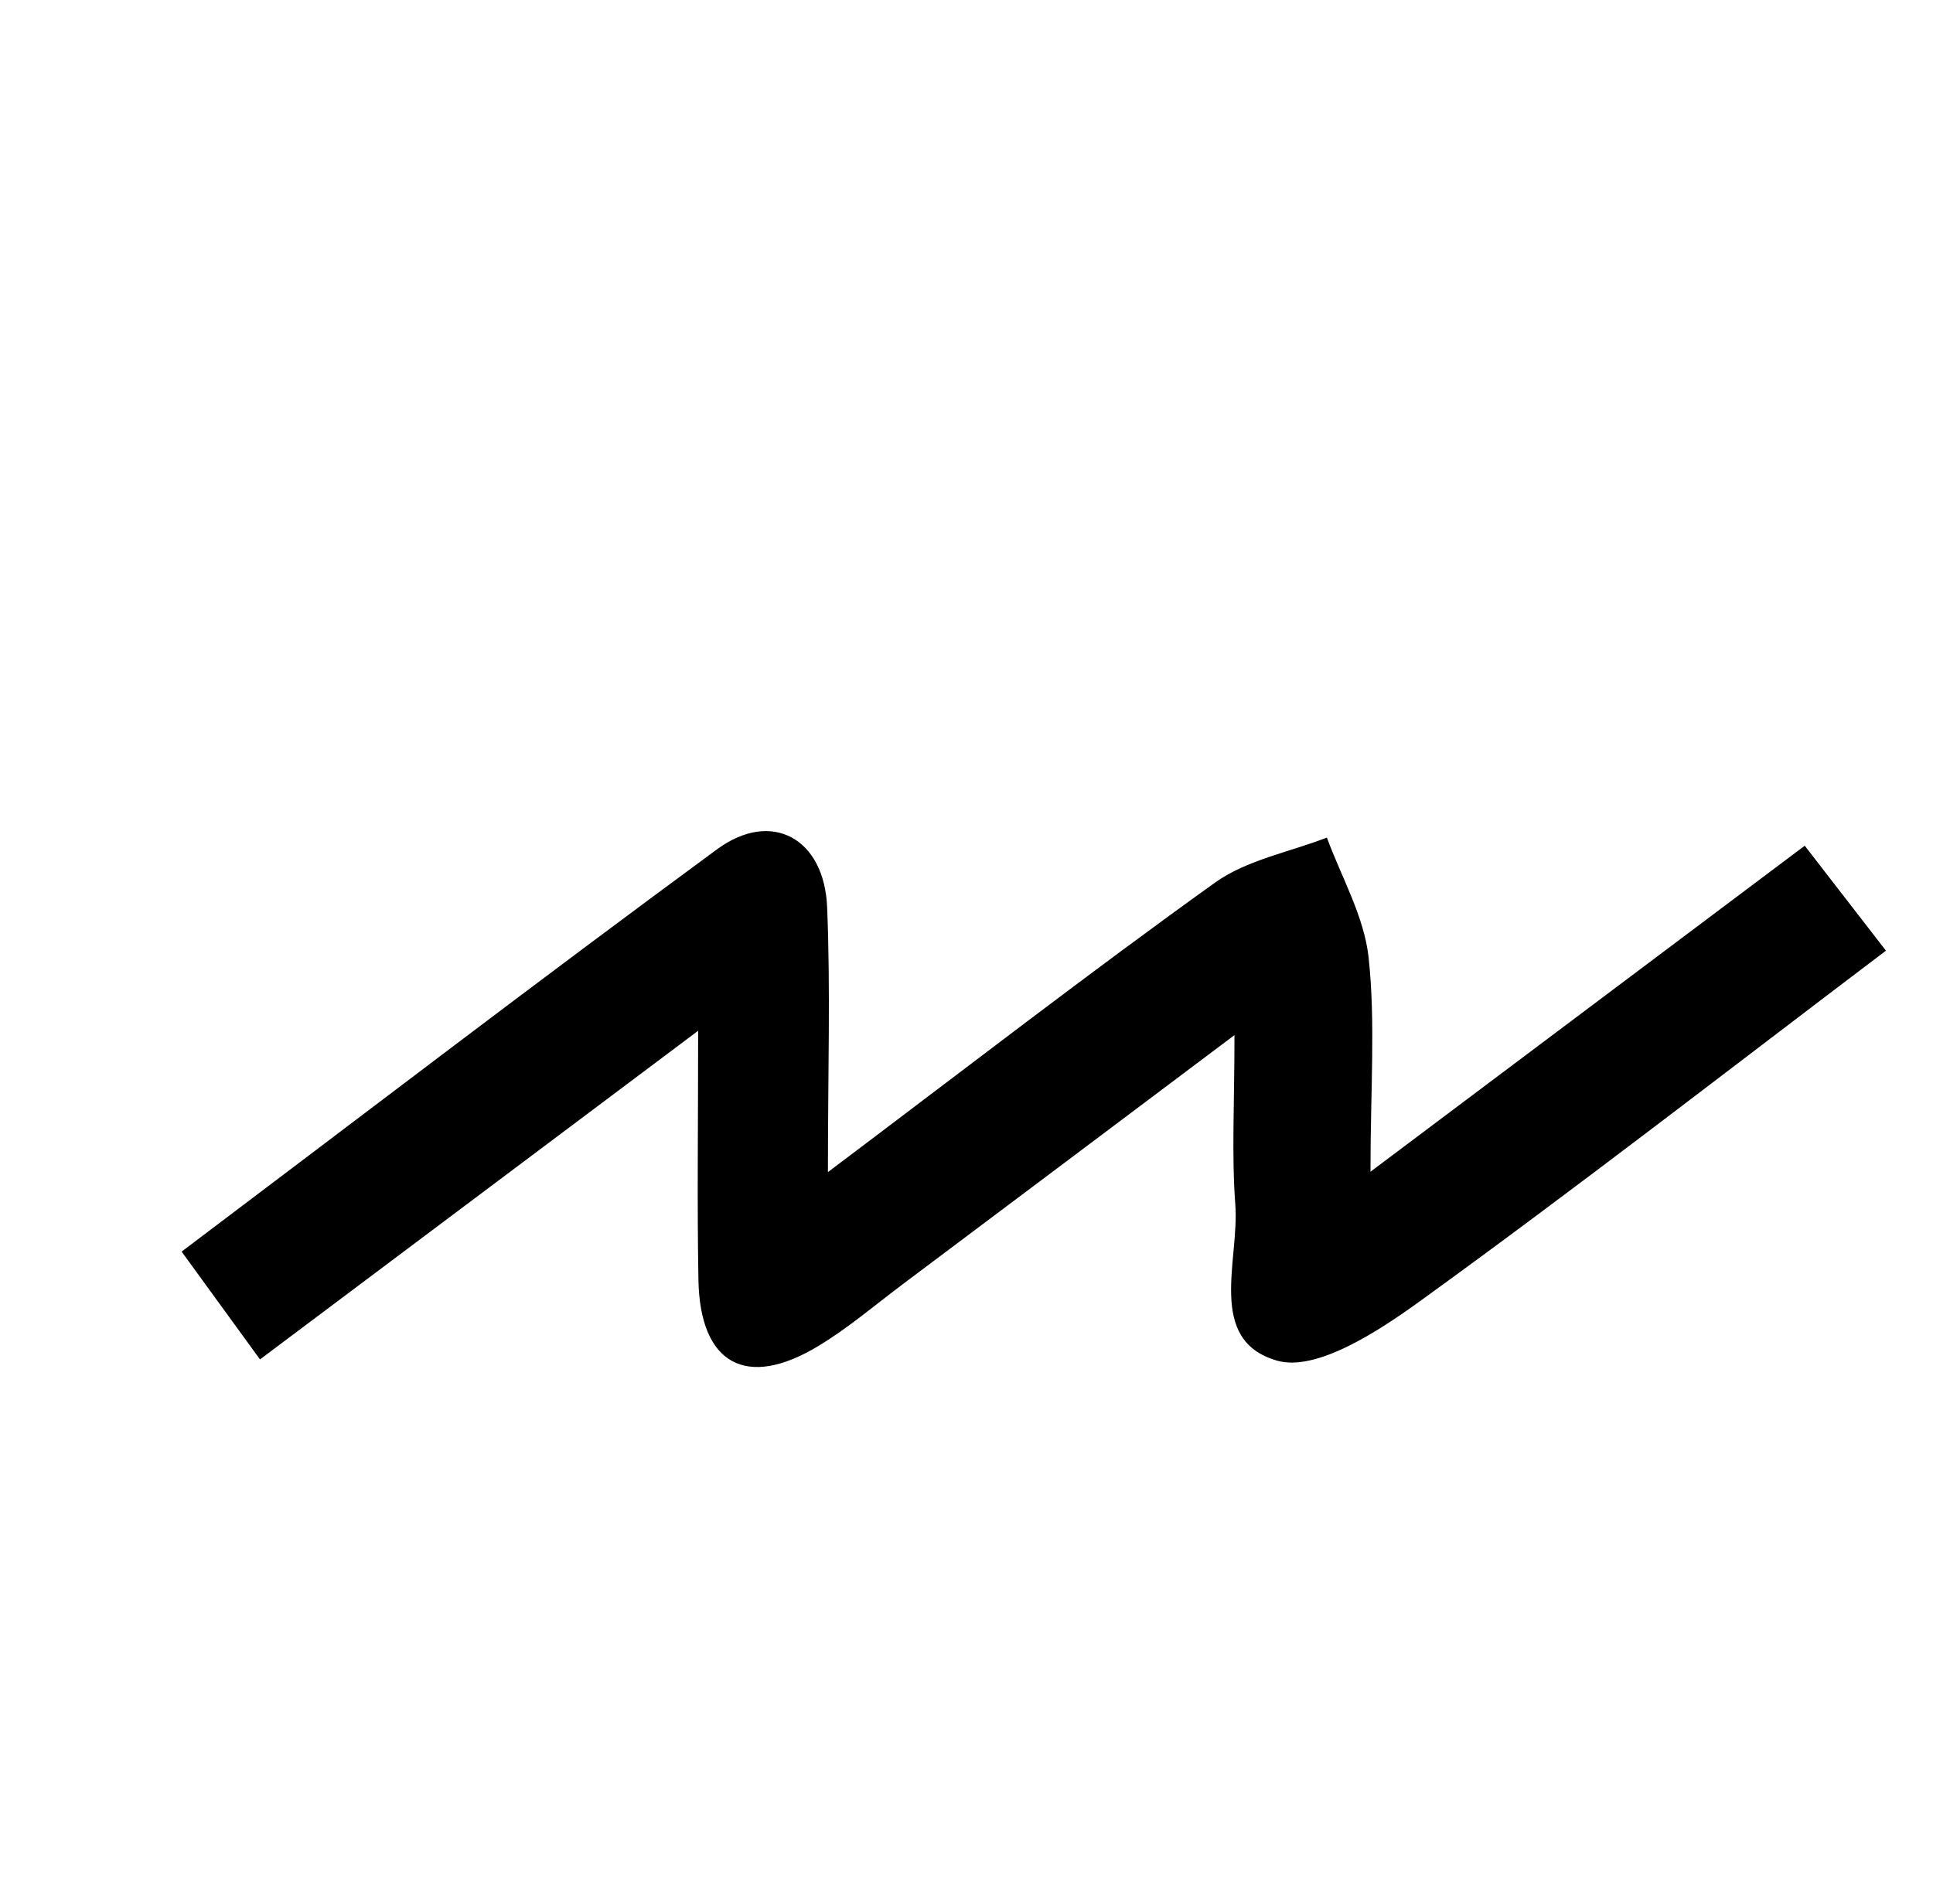 <svg xmlns="http://www.w3.org/2000/svg" viewBox="0 0 659.22 649.53"><path fill="currentColor" d="M643.17,324.28c-53.67,40.63-105.59,81-158.86,119.52C470,454.17,448.83,468,435.47,464.11c-24.12-7-12.73-34.28-14.19-53.29C420,393.7,421,376.41,421,353.08c-40.53,30.45-76.73,57.68-113,84.87-9.53,7.15-18.67,15-28.81,21.11-24.67,15-40.47,6.27-41-22.46-.47-26.18-.1-52.38-.1-85L88.67,463.7,61.94,426.93c61.26-46.19,121.49-92.33,182.62-137.25,18.53-13.61,36.54-3.78,37.52,19.75,1.16,27.95.27,56,.27,90.38,47.43-35.71,89.13-68,132-98.74,10.83-7.76,25.34-10.38,38.16-15.37,5,13.6,12.71,26.9,14.23,40.87,2.4,22.19.64,44.83.64,73.11l148.1-111.2Z"/></svg>